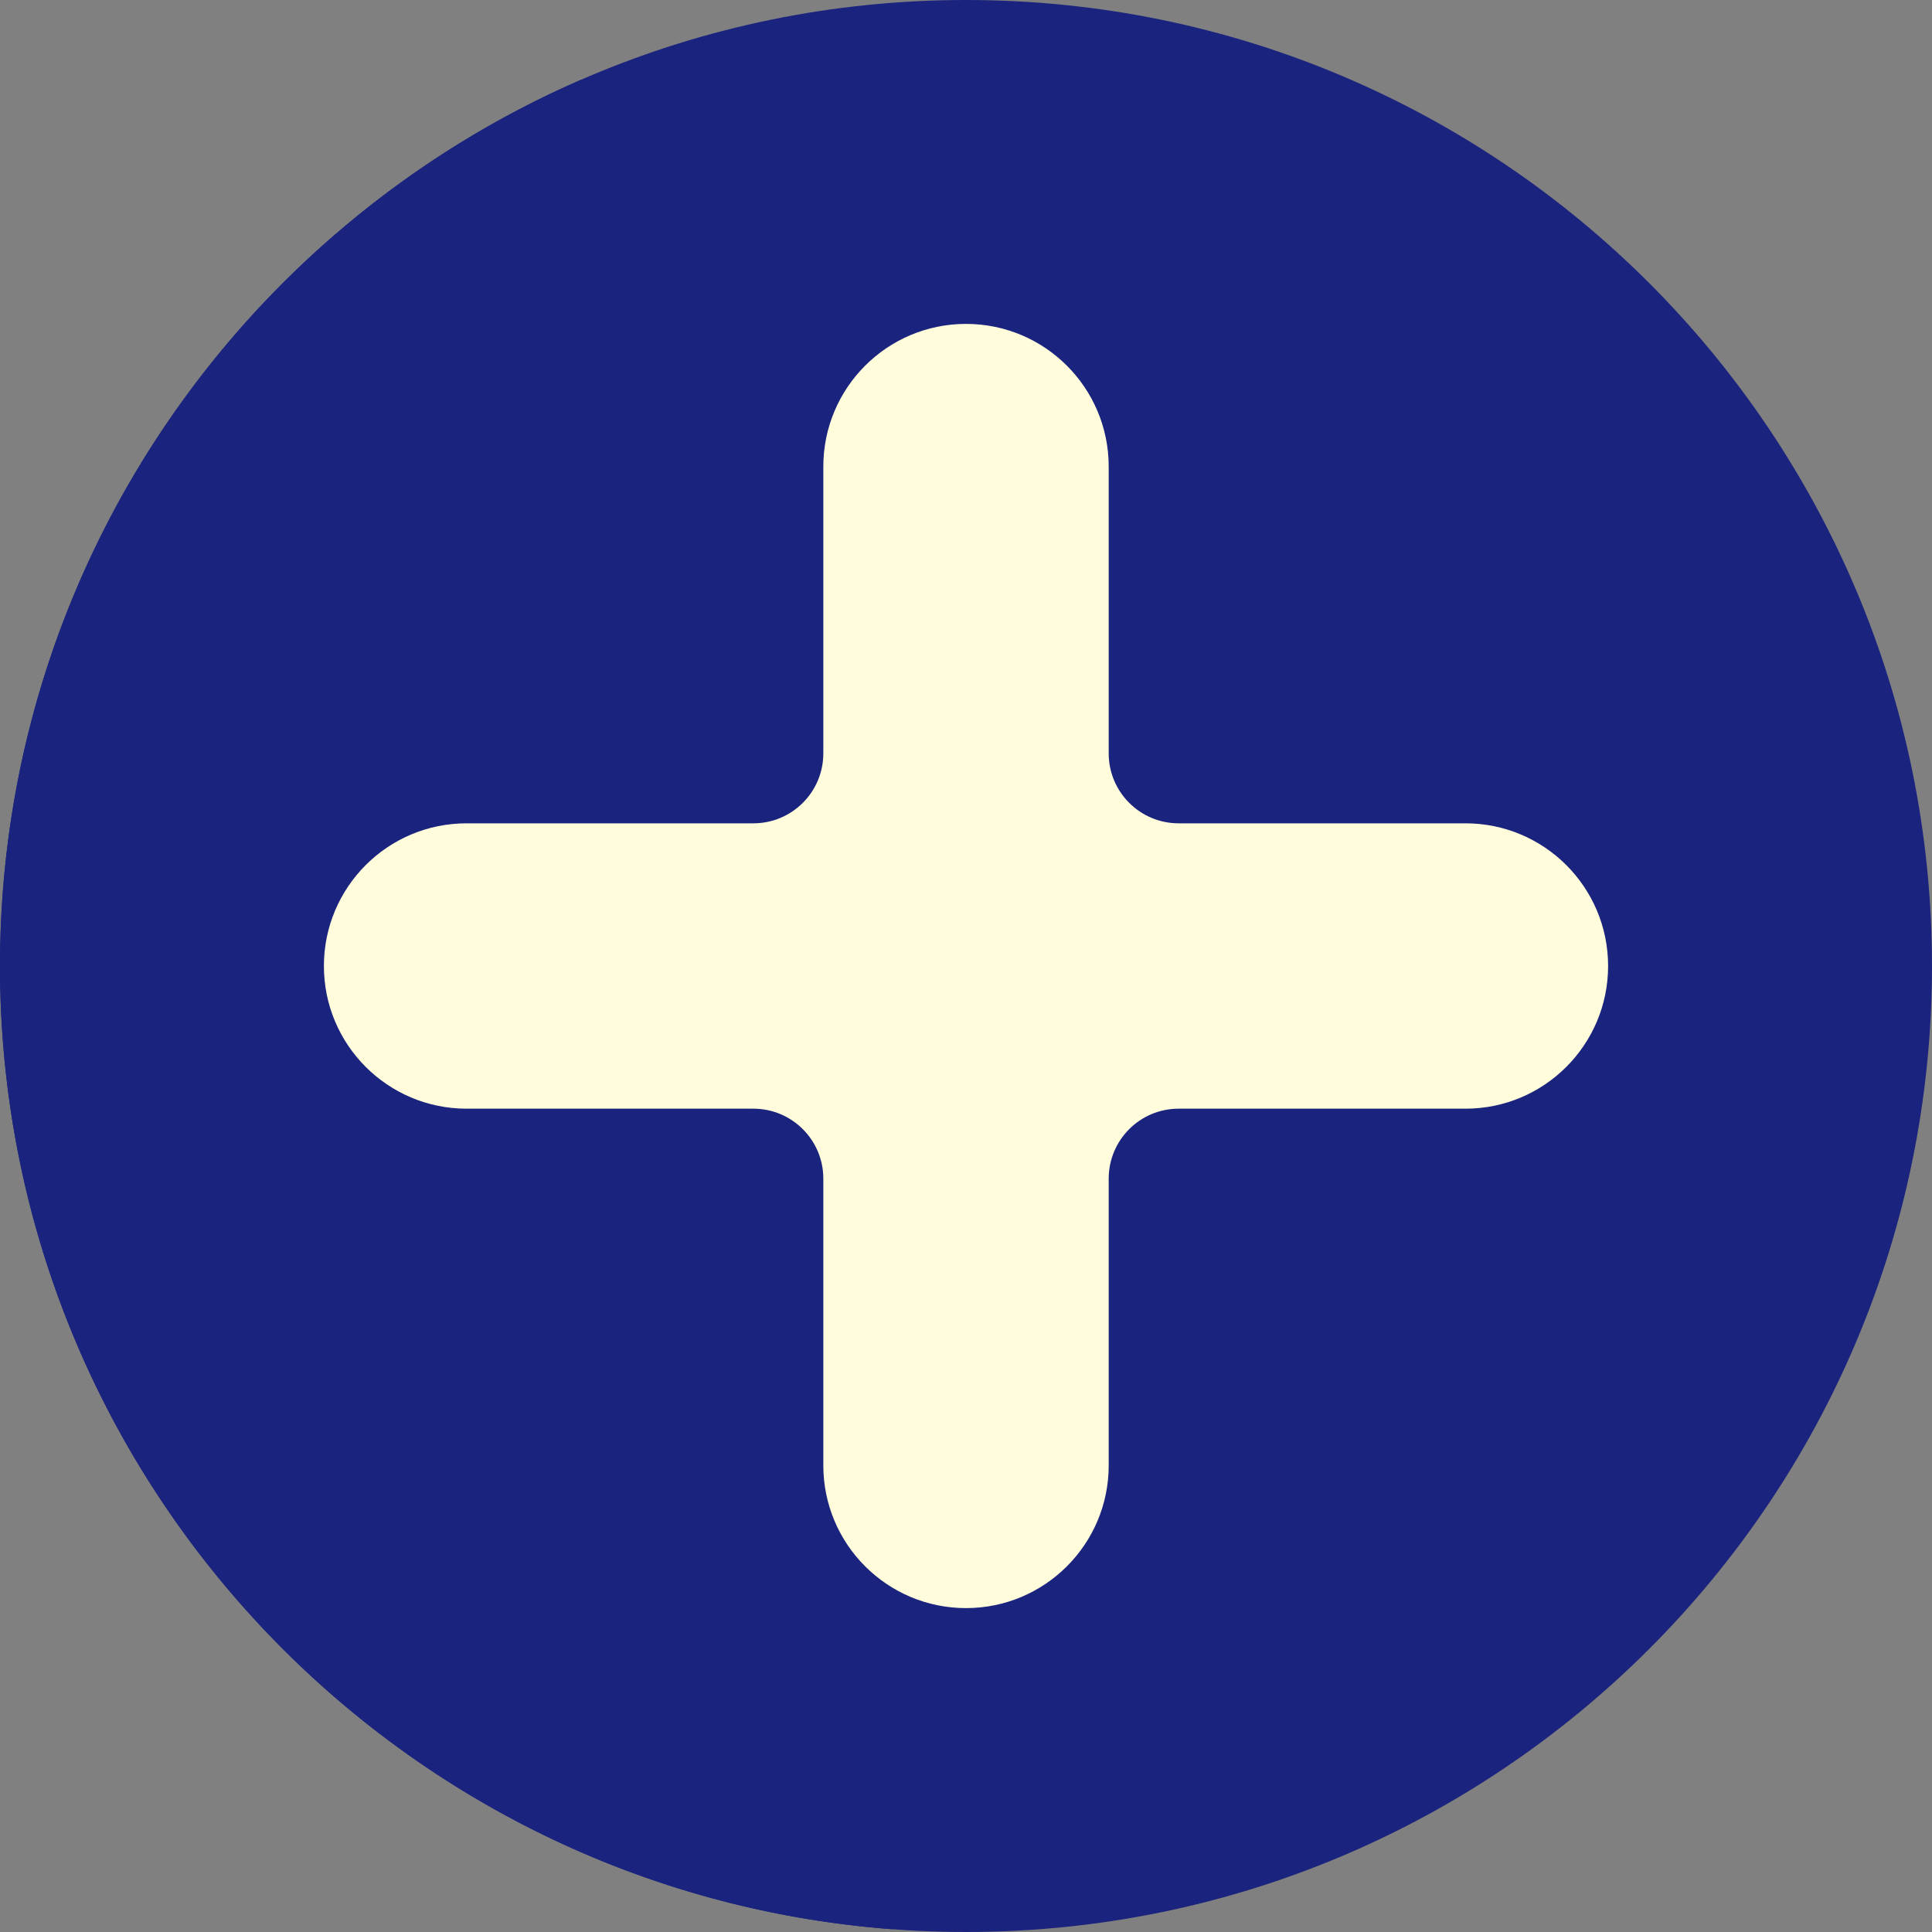 <svg height="512pt" viewBox="0 0 512 512" width="512pt" xmlns="http://www.w3.org/2000/svg"><rect x="0" y="0" width="512" height="512" fill="#808080" stroke="none"/><path d="m512 256c0 141.387-114.613 256-256 256s-256-114.613-256-256 114.613-256 256-256 256 114.613 256 256zm0 0" fill="#1A237E"/><path d="m267.473 475.207c54.699-41.516 26.344-98.781 26.344-98.781s-94.164-158.238-106.91-158.238c-78.602-52.148-33.203-196.191-32.934-197.047-90.605 39.418-153.973 129.746-153.973 234.859 0 134.816 104.211 245.293 236.477 255.266 5.848-11.816 15.484-24.285 30.996-36.059zm0 0" fill="#1A237E"/><path d="m388.352 218.188h-76.004c-10.234 0-18.531-8.301-18.531-18.535v-76c0-20.887-16.93-37.816-37.816-37.816-20.883 0-37.812 16.93-37.812 37.816v76c0 10.234-8.301 18.535-18.535 18.535h-76c-20.887 0-37.816 16.93-37.816 37.812s16.93 37.812 37.816 37.812h76c10.234 0 18.535 8.301 18.535 18.535v76c0 20.887 16.93 37.816 37.812 37.816 20.887 0 37.816-16.93 37.816-37.816v-76c0-10.234 8.297-18.535 18.531-18.535h76.004c20.883 0 37.812-16.93 37.812-37.812s-16.93-37.812-37.812-37.812zm0 0" fill="#fffcdc"/></svg>